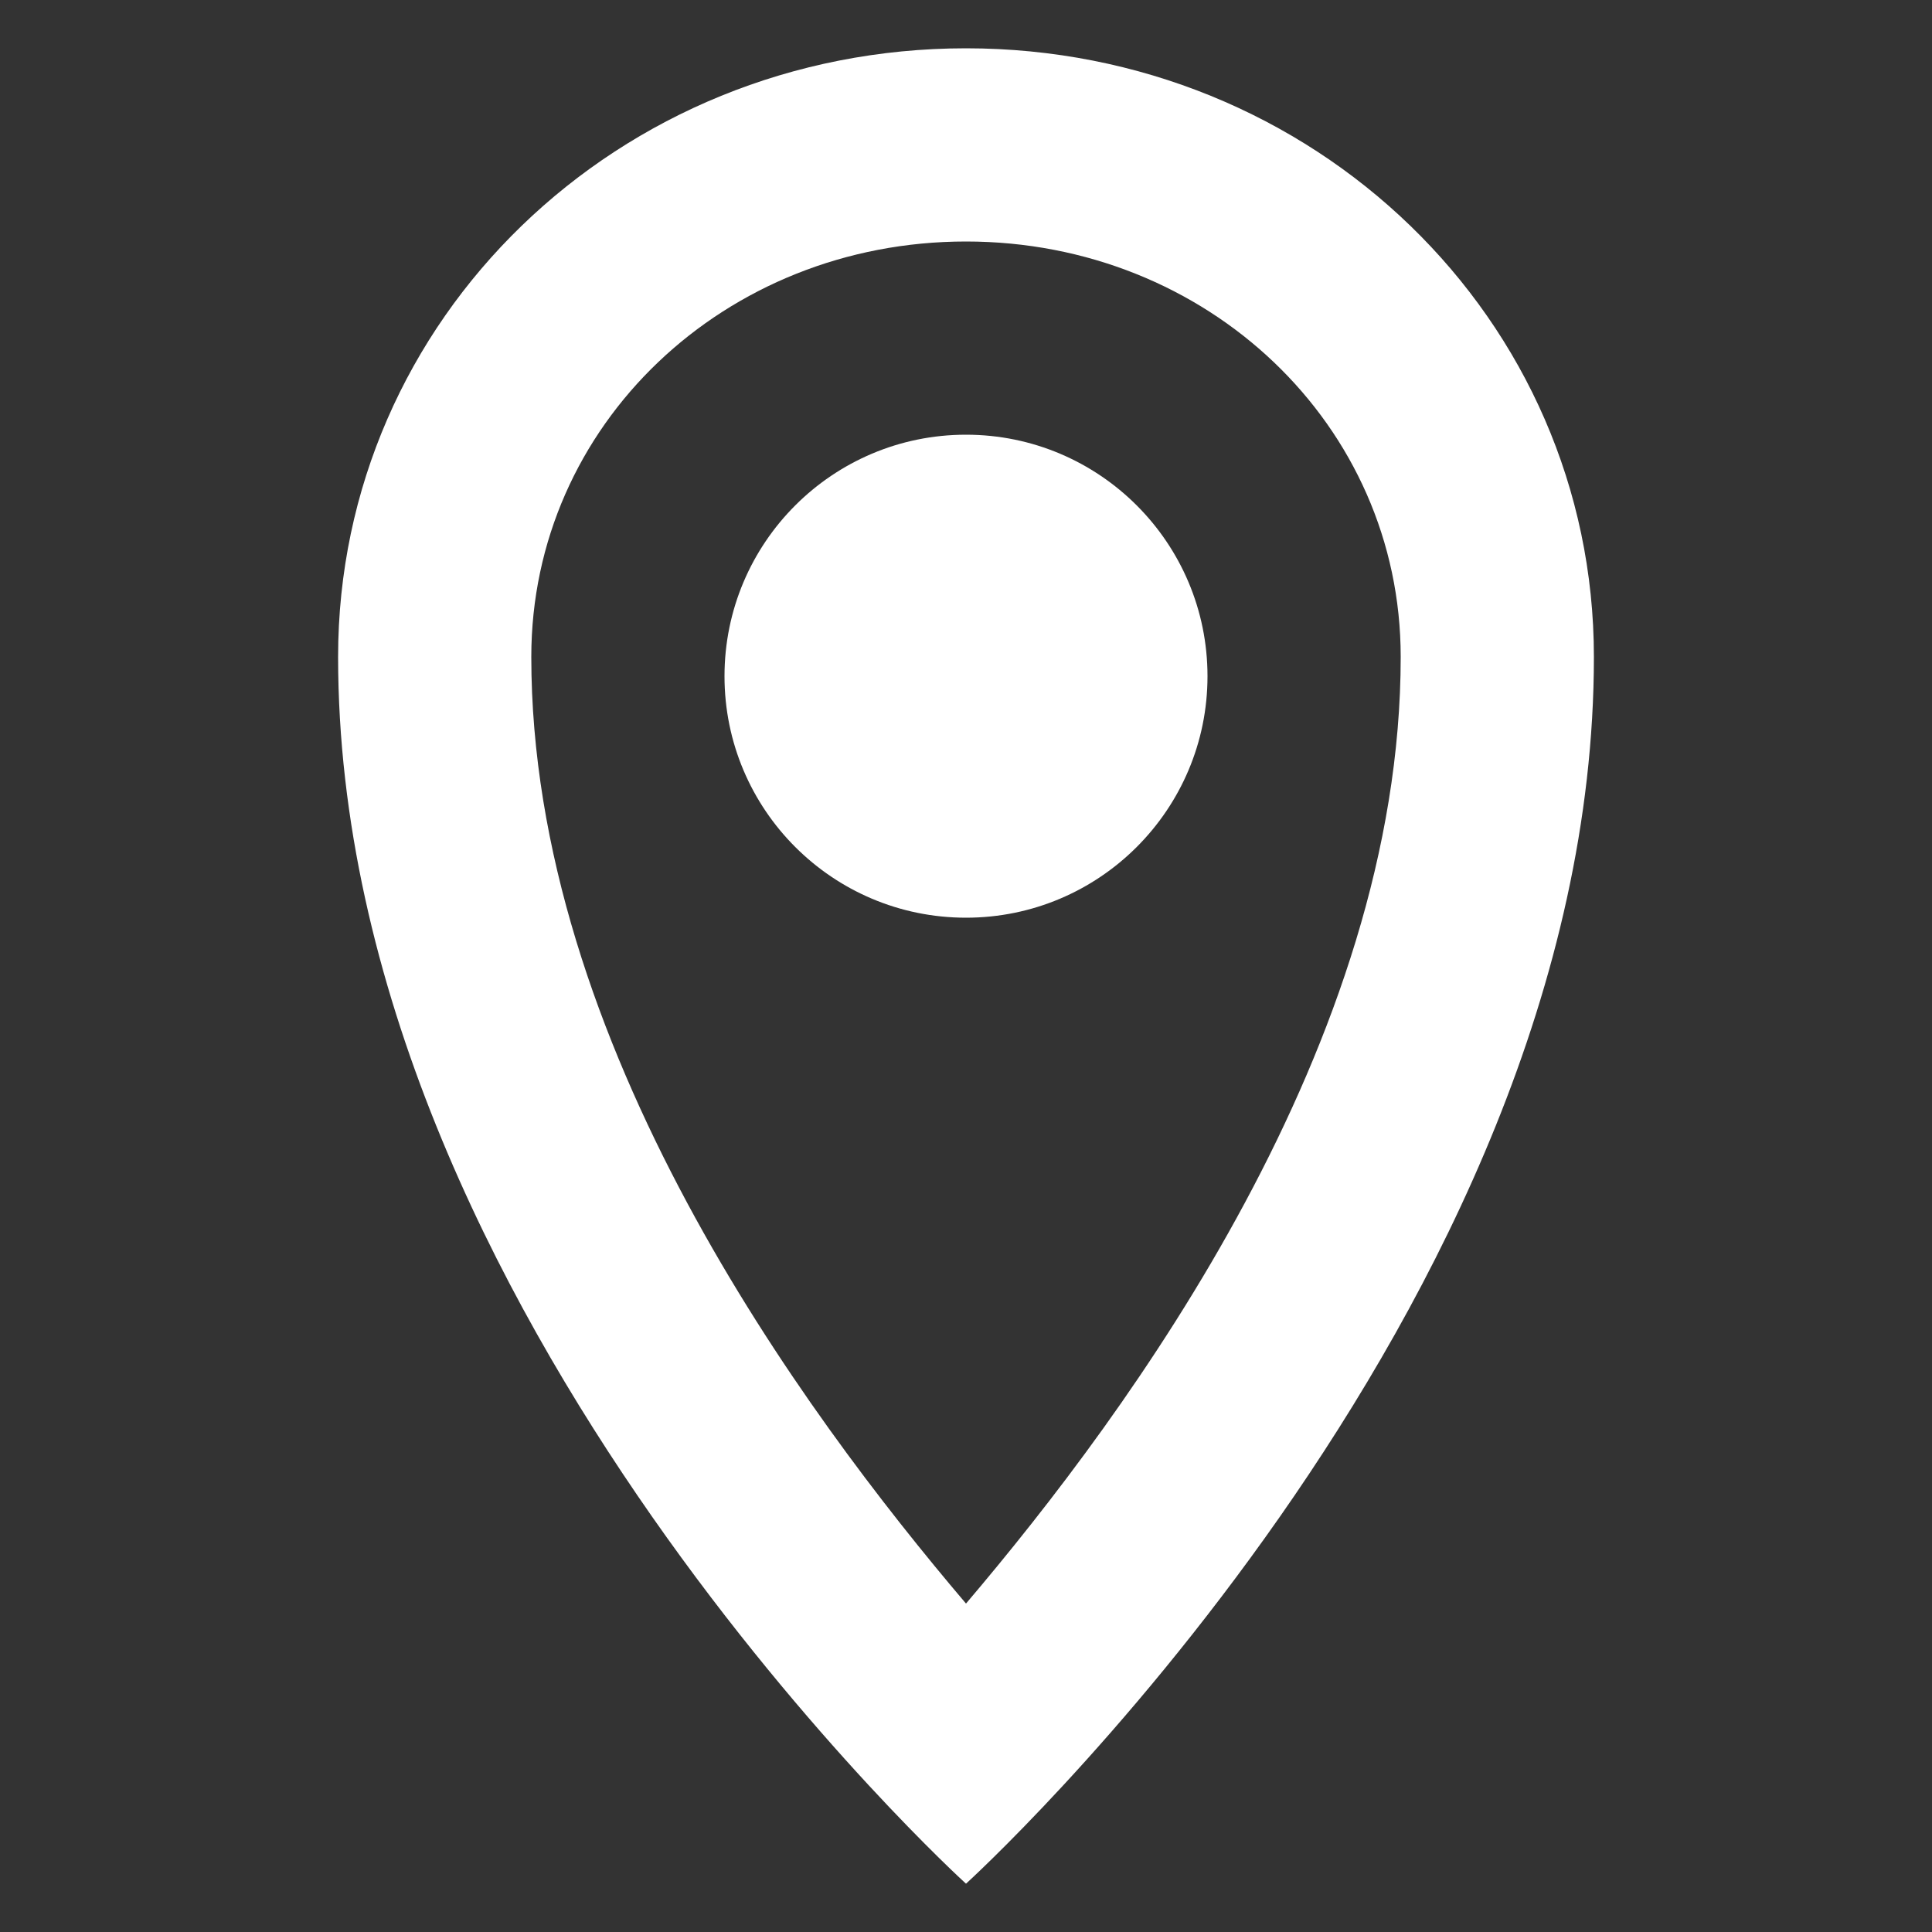 <svg width="20" height="20" viewBox="0 0 20 20" fill="none" xmlns="http://www.w3.org/2000/svg">
<rect x="0" y="0" width="20" height="20" fill="#333333" stroke="none"/>
<path d="M12.5 7C12.5 8.381 11.38 9.5 10 9.5C8.619 9.5 7.5 8.381 7.5 7C7.5 5.619 8.619 4.5 10 4.5C11.38 4.5 12.5 5.619 12.5 7Z" fill="white"/>
<path fill-rule="evenodd" clip-rule="evenodd" d="M3.5 6.8C3.5 3.3 6.4 0.5 10 0.5C13.6 0.5 16.5 3.3 16.5 6.8C16.5 13.6 10 19.5 10 19.5C10 19.5 3.5 13.6 3.5 6.8ZM14.5 6.8C14.5 4.4 12.5 2.5 10 2.5C7.5 2.5 5.5 4.4 5.5 6.8C5.5 10.8 8.3 14.6 10 16.6C11.7 14.6 14.5 10.8 14.5 6.8Z" fill="white"/>
</svg>
